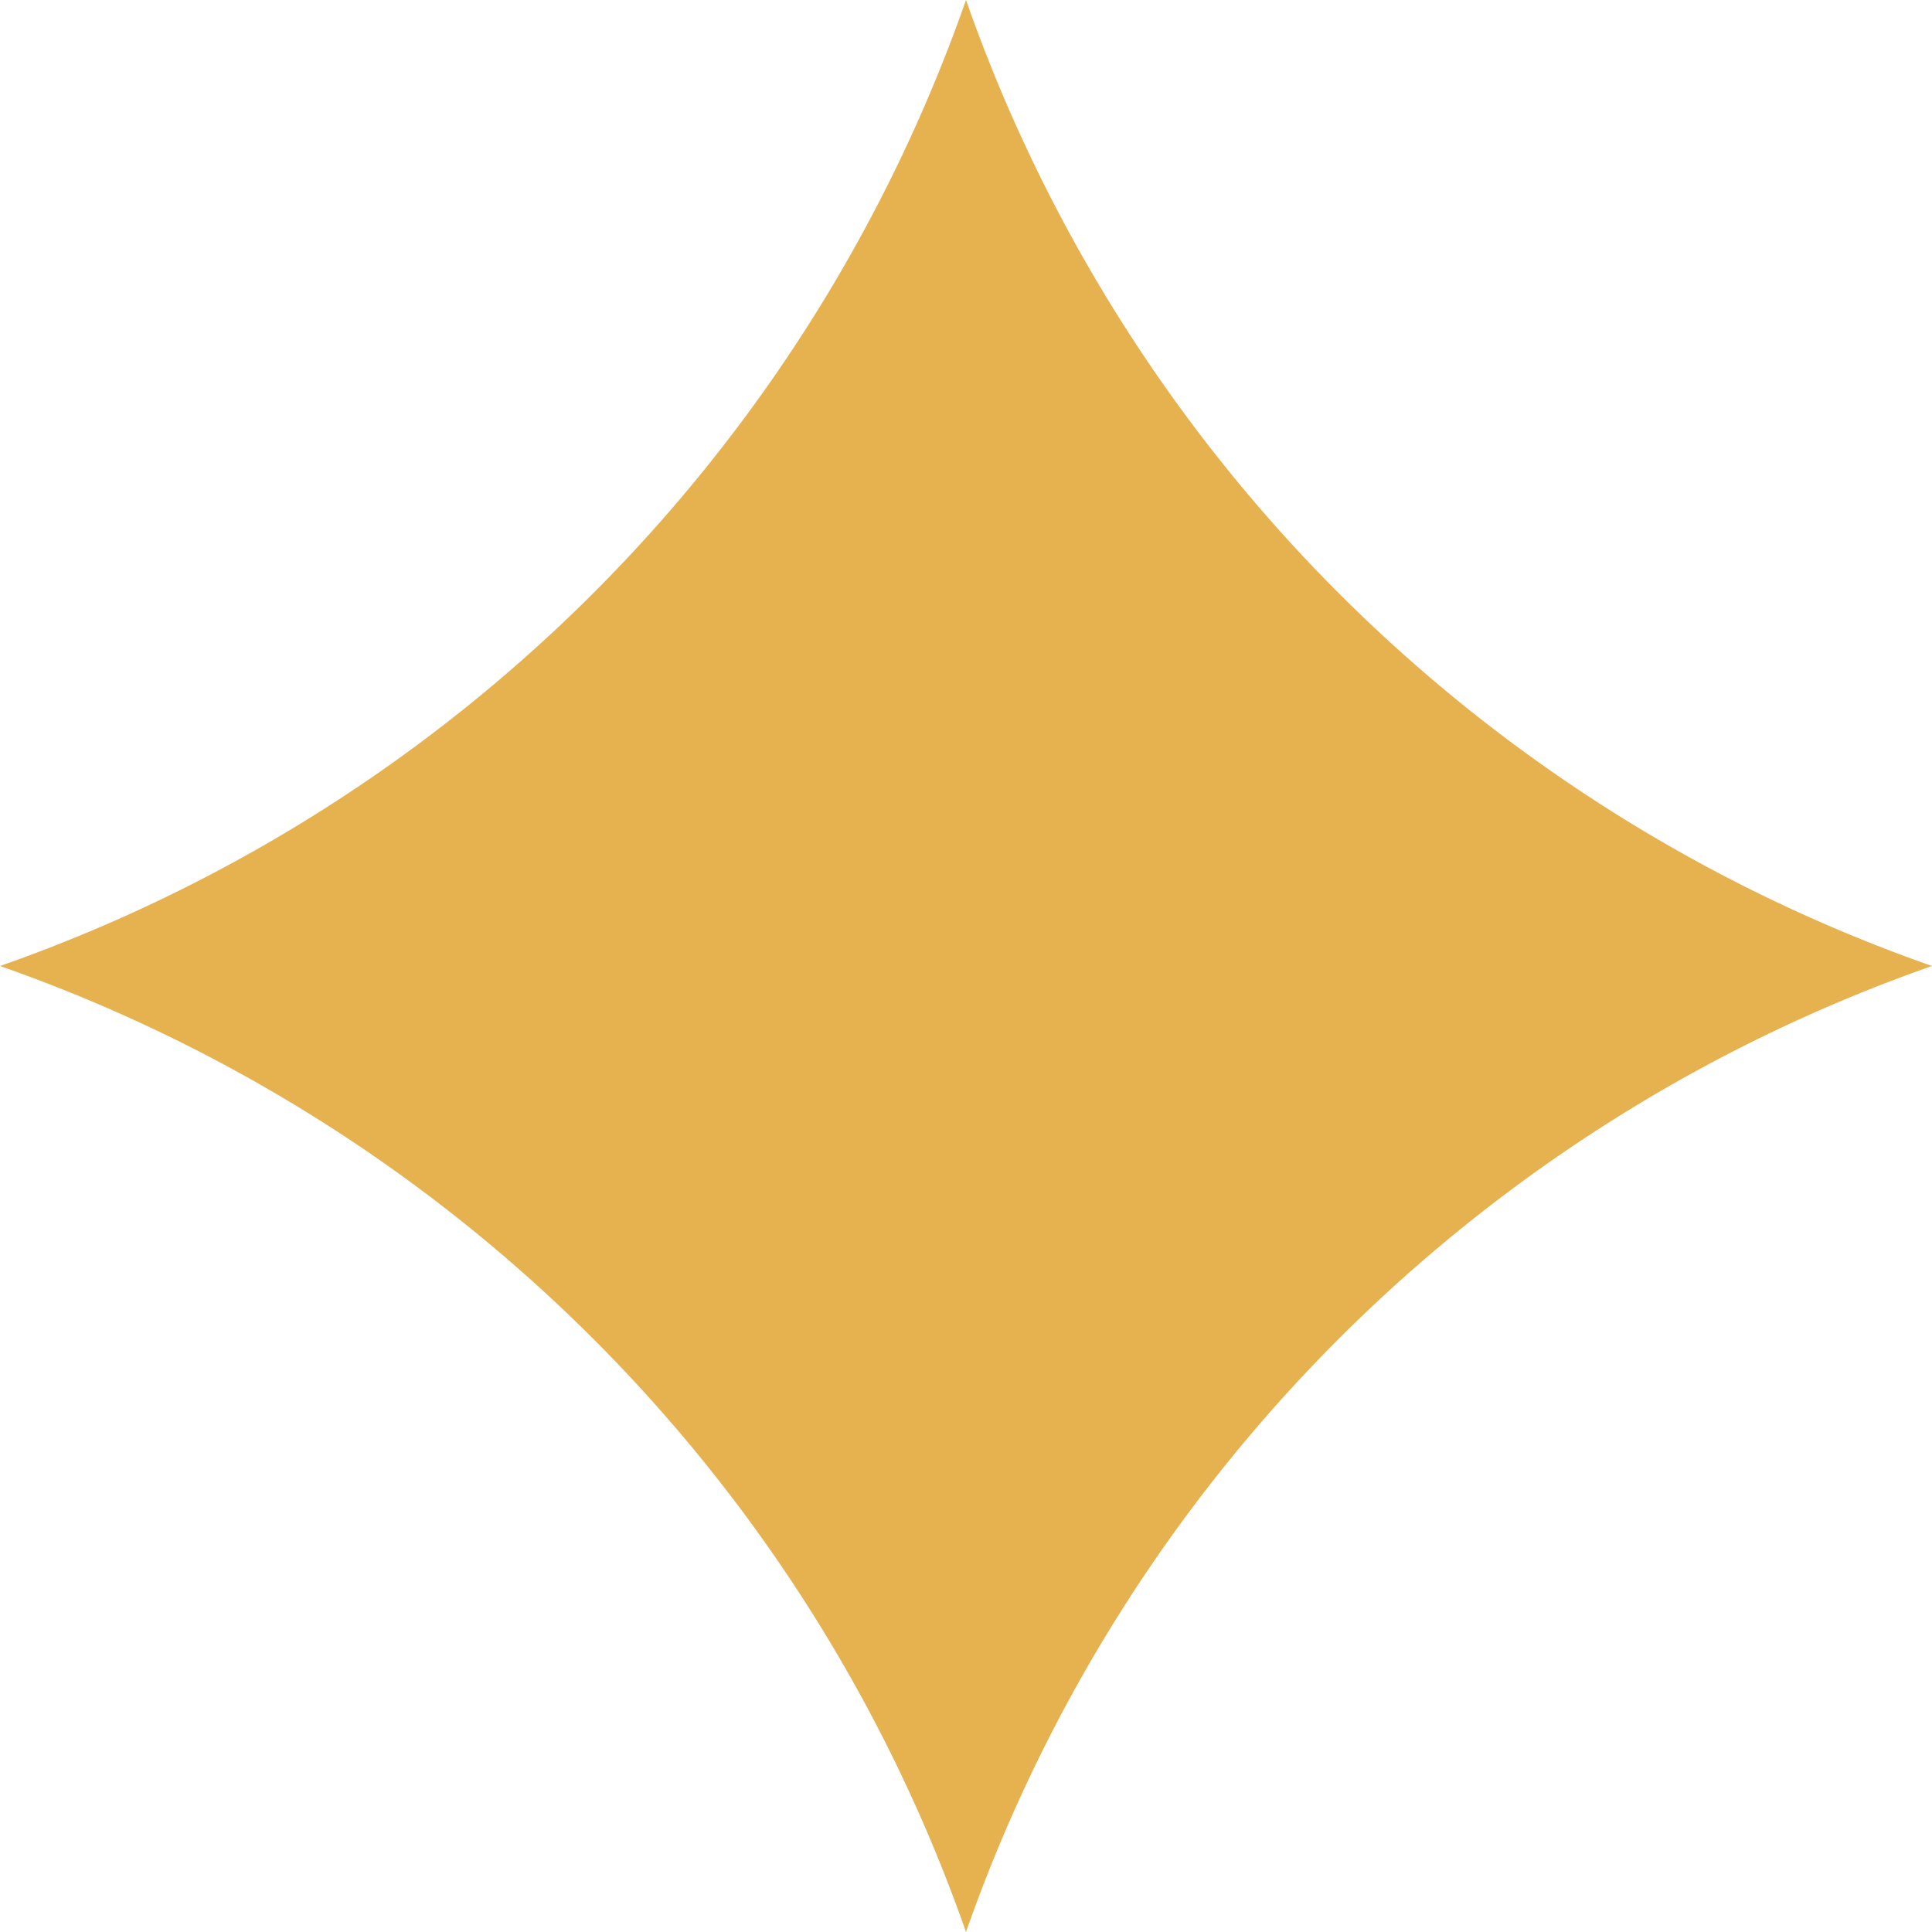 <svg xmlns="http://www.w3.org/2000/svg" width="12" height="12" viewBox="0 0 12 12">
  <path id="Path_1476" data-name="Path 1476" d="M284.213,8.919h0a9.78,9.78,0,0,0,6,6h0a9.781,9.781,0,0,0-6,6h0a9.781,9.781,0,0,0-6-6h0a9.78,9.78,0,0,0,6-6Z" transform="translate(-278.213 -8.919)" fill="#e6b14f"/>
</svg>
